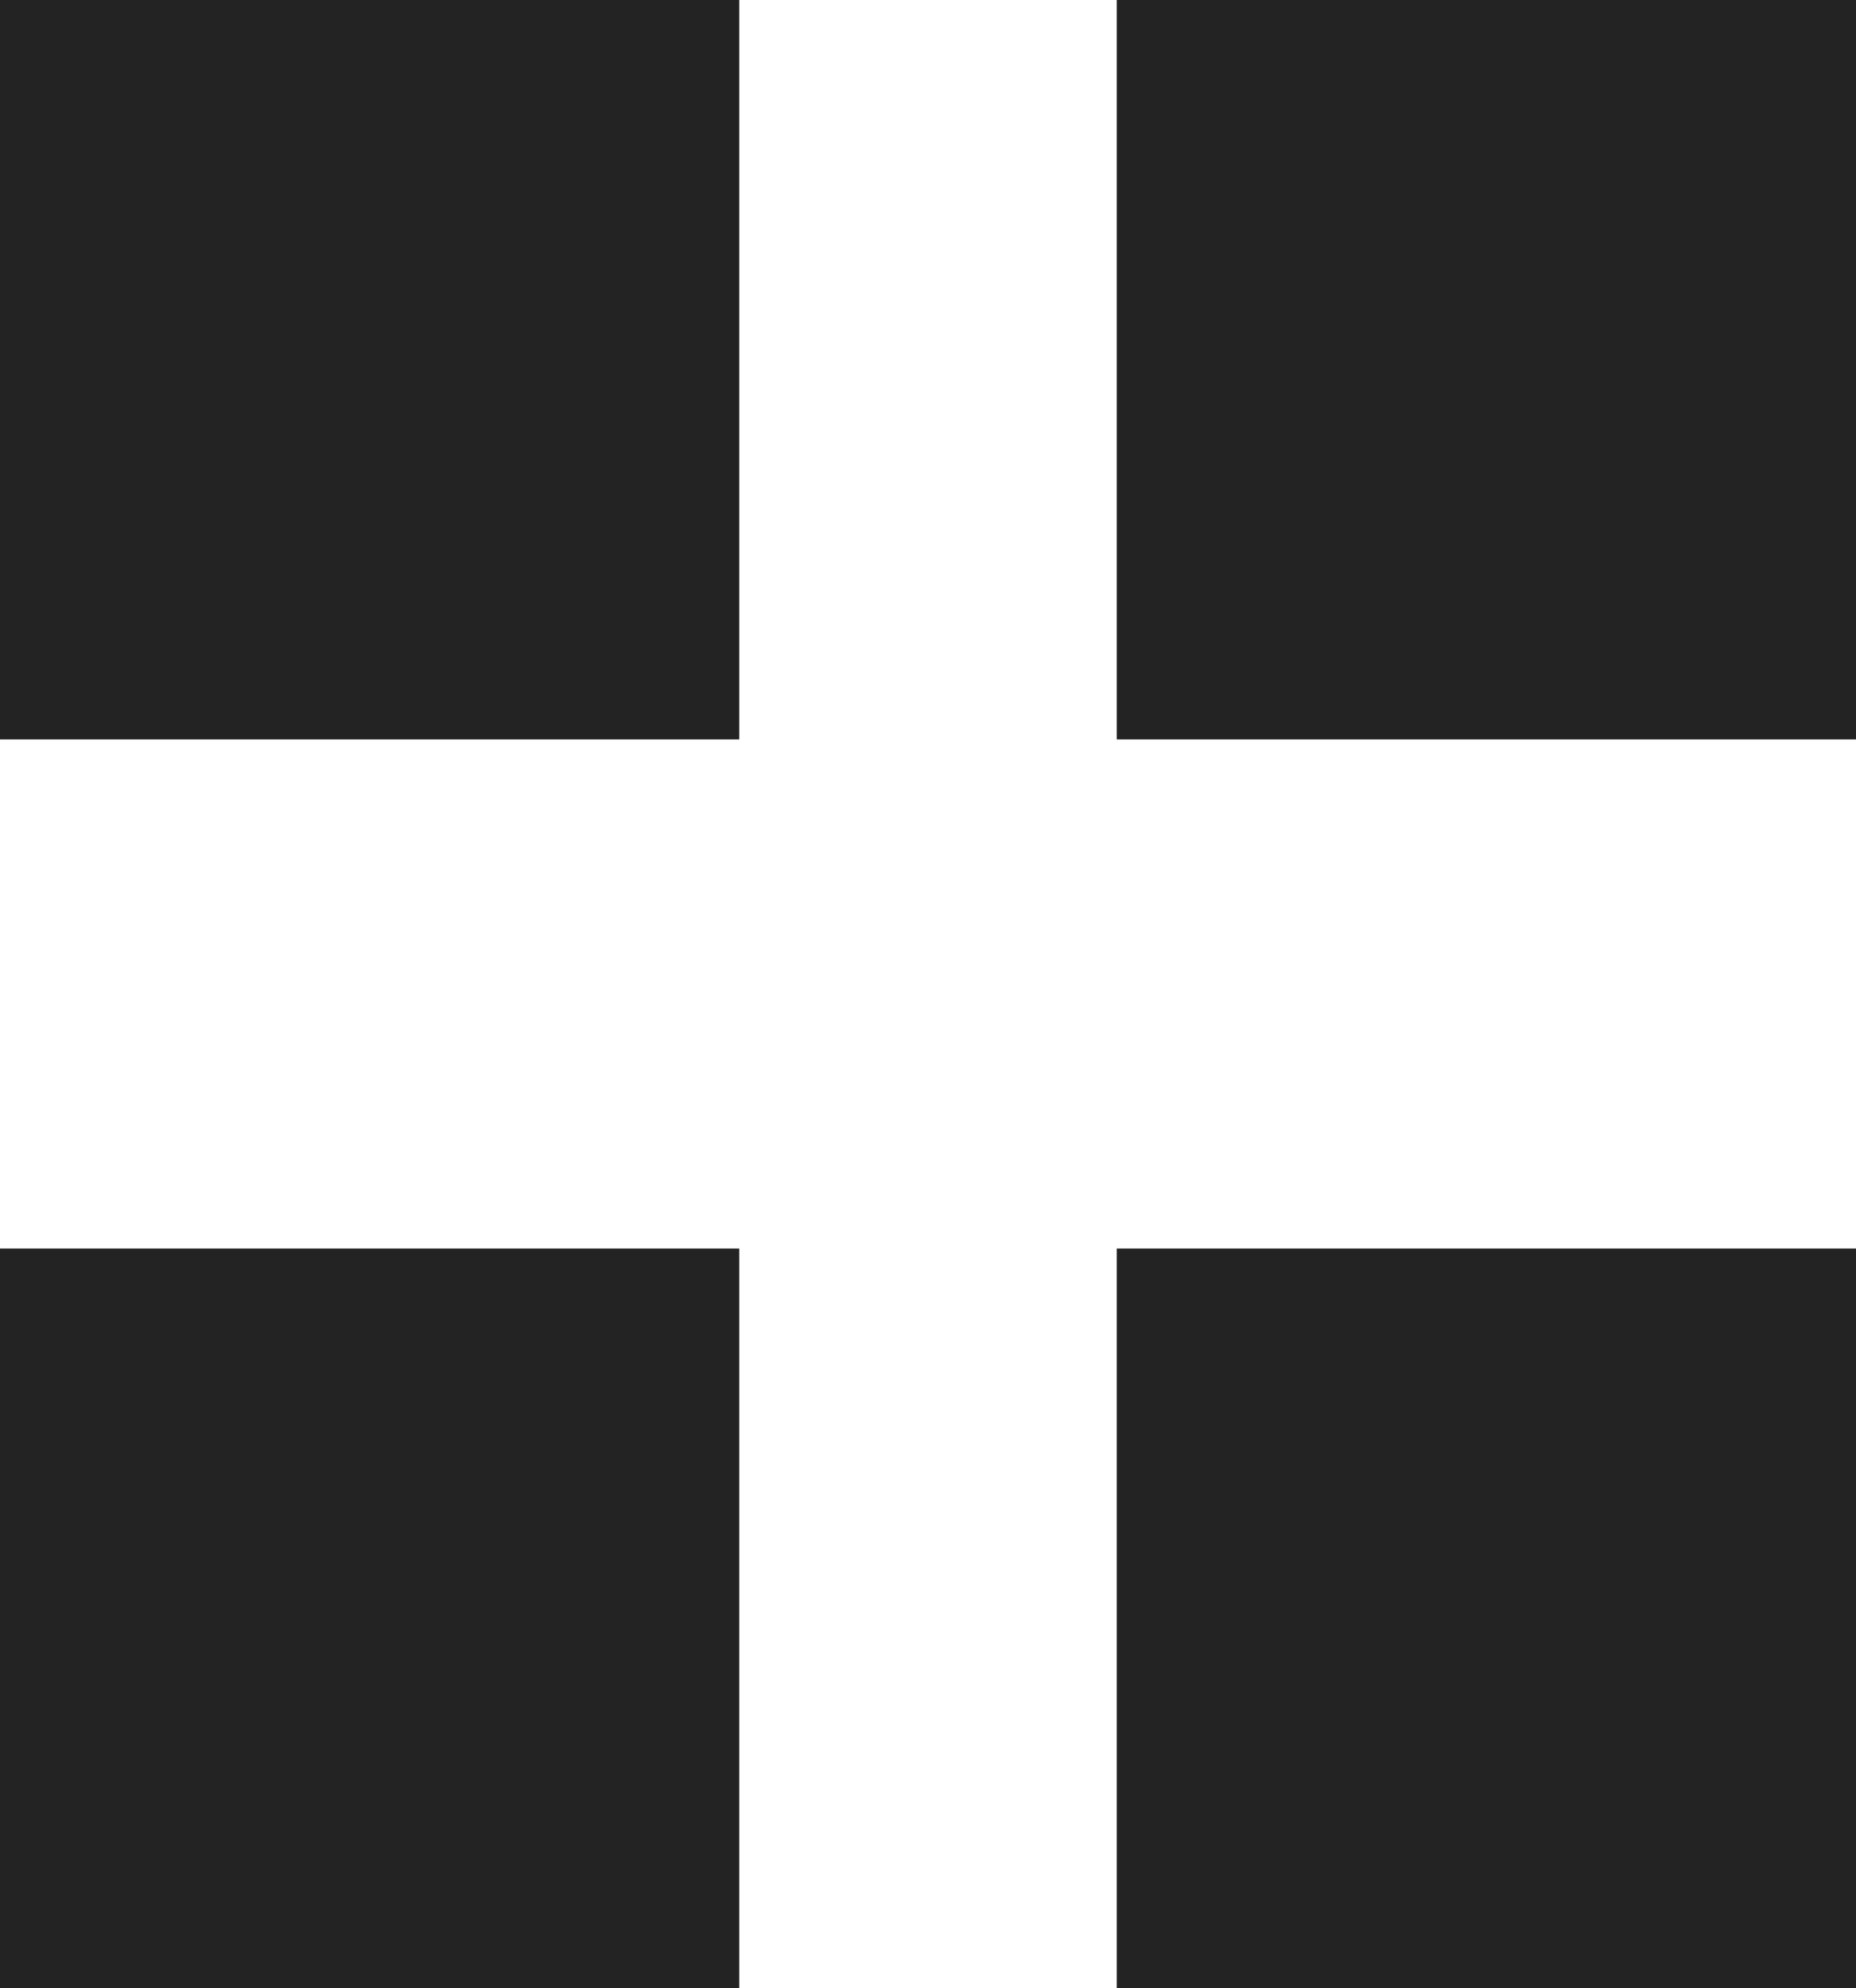 <svg id="Menu" xmlns="http://www.w3.org/2000/svg" width="28.252" height="30.252" viewBox="0 0 28.252 30.252">
  <rect id="Rectangle_5" data-name="Rectangle 5" width="11.252" height="11.252" transform="translate(0 19)" fill="#232323"/>
  <rect id="Rectangle_9" data-name="Rectangle 9" width="11.252" height="11.252" fill="#232323"/>
  <rect id="Rectangle_7" data-name="Rectangle 7" width="11.252" height="11.252" transform="translate(17 19)" fill="#232323"/>
  <rect id="Rectangle_8" data-name="Rectangle 8" width="11.252" height="11.252" transform="translate(17)" fill="#232323"/>
</svg>
